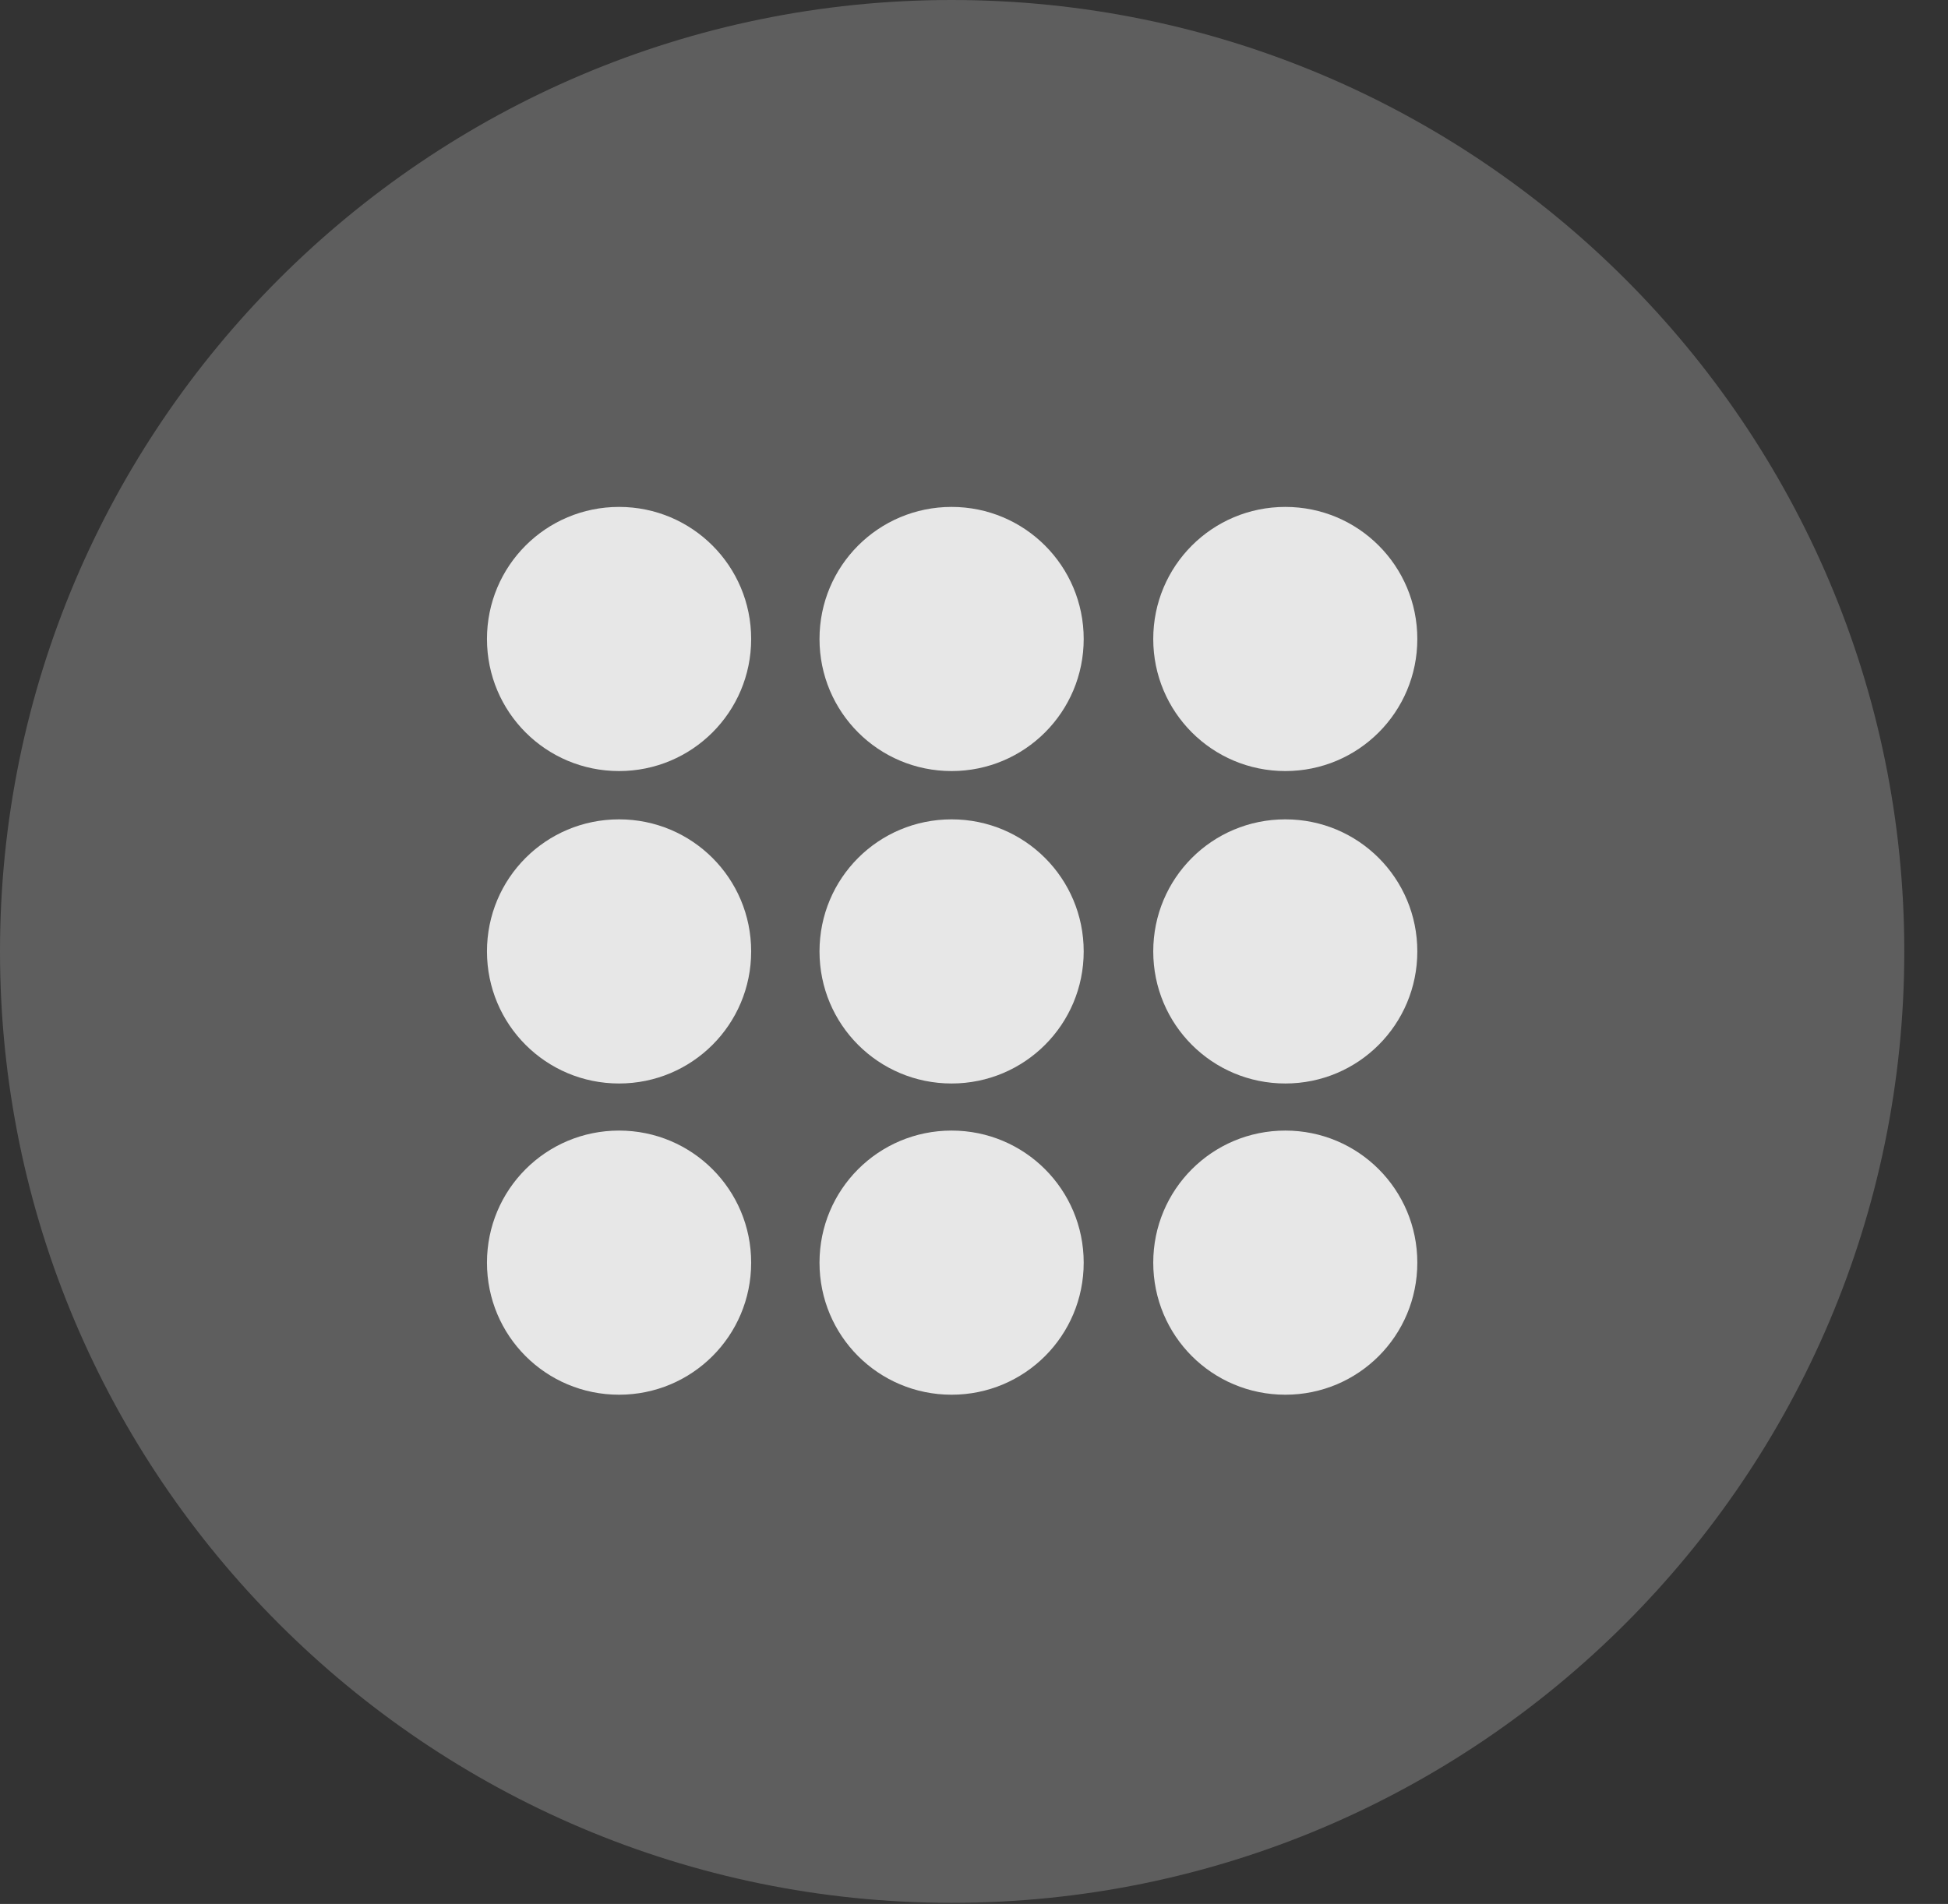<?xml version="1.0" encoding="UTF-8"?>
<!--Generator: Apple Native CoreSVG 341-->
<!DOCTYPE svg
PUBLIC "-//W3C//DTD SVG 1.1//EN"
       "http://www.w3.org/Graphics/SVG/1.1/DTD/svg11.dtd">
<svg version="1.1" xmlns="http://www.w3.org/2000/svg" xmlns:xlink="http://www.w3.org/1999/xlink" viewBox="0 0 16.133 15.771">
 <rect x="0" y="0" width="16.133" height="15.771" fill="#333333" stroke="none"/>
 <g>
  <rect height="15.771" opacity="0" width="16.133" x="0" y="0"/>
  <path d="M7.881 15.762C12.236 15.762 15.771 12.227 15.771 7.881C15.771 3.535 12.236 0 7.881 0C3.535 0 0 3.535 0 7.881C0 12.227 3.535 15.762 7.881 15.762Z" fill="white" fill-opacity="0.212"/>
  <path d="M5.127 6.387C4.521 6.387 4.033 5.898 4.033 5.293C4.033 4.688 4.521 4.199 5.127 4.199C5.732 4.199 6.221 4.688 6.221 5.293C6.221 5.898 5.732 6.387 5.127 6.387ZM7.881 6.387C7.275 6.387 6.787 5.898 6.787 5.293C6.787 4.688 7.275 4.199 7.881 4.199C8.486 4.199 8.975 4.688 8.975 5.293C8.975 5.898 8.486 6.387 7.881 6.387ZM10.645 6.387C10.039 6.387 9.551 5.898 9.551 5.293C9.551 4.688 10.039 4.199 10.645 4.199C11.25 4.199 11.738 4.688 11.738 5.293C11.738 5.898 11.25 6.387 10.645 6.387ZM5.127 8.975C4.521 8.975 4.033 8.486 4.033 7.881C4.033 7.275 4.521 6.787 5.127 6.787C5.732 6.787 6.221 7.275 6.221 7.881C6.221 8.486 5.732 8.975 5.127 8.975ZM7.881 8.975C7.275 8.975 6.787 8.486 6.787 7.881C6.787 7.275 7.275 6.787 7.881 6.787C8.486 6.787 8.975 7.275 8.975 7.881C8.975 8.486 8.486 8.975 7.881 8.975ZM10.645 8.975C10.039 8.975 9.551 8.486 9.551 7.881C9.551 7.275 10.039 6.787 10.645 6.787C11.25 6.787 11.738 7.275 11.738 7.881C11.738 8.486 11.25 8.975 10.645 8.975ZM5.127 11.553C4.521 11.553 4.033 11.065 4.033 10.459C4.033 9.854 4.521 9.365 5.127 9.365C5.732 9.365 6.221 9.854 6.221 10.459C6.221 11.065 5.732 11.553 5.127 11.553ZM7.881 11.553C7.275 11.553 6.787 11.065 6.787 10.459C6.787 9.854 7.275 9.365 7.881 9.365C8.486 9.365 8.975 9.854 8.975 10.459C8.975 11.065 8.486 11.553 7.881 11.553ZM10.645 11.553C10.039 11.553 9.551 11.065 9.551 10.459C9.551 9.854 10.039 9.365 10.645 9.365C11.25 9.365 11.738 9.854 11.738 10.459C11.738 11.065 11.25 11.553 10.645 11.553Z" fill="white" fill-opacity="0.85"/>
 </g>
</svg>
